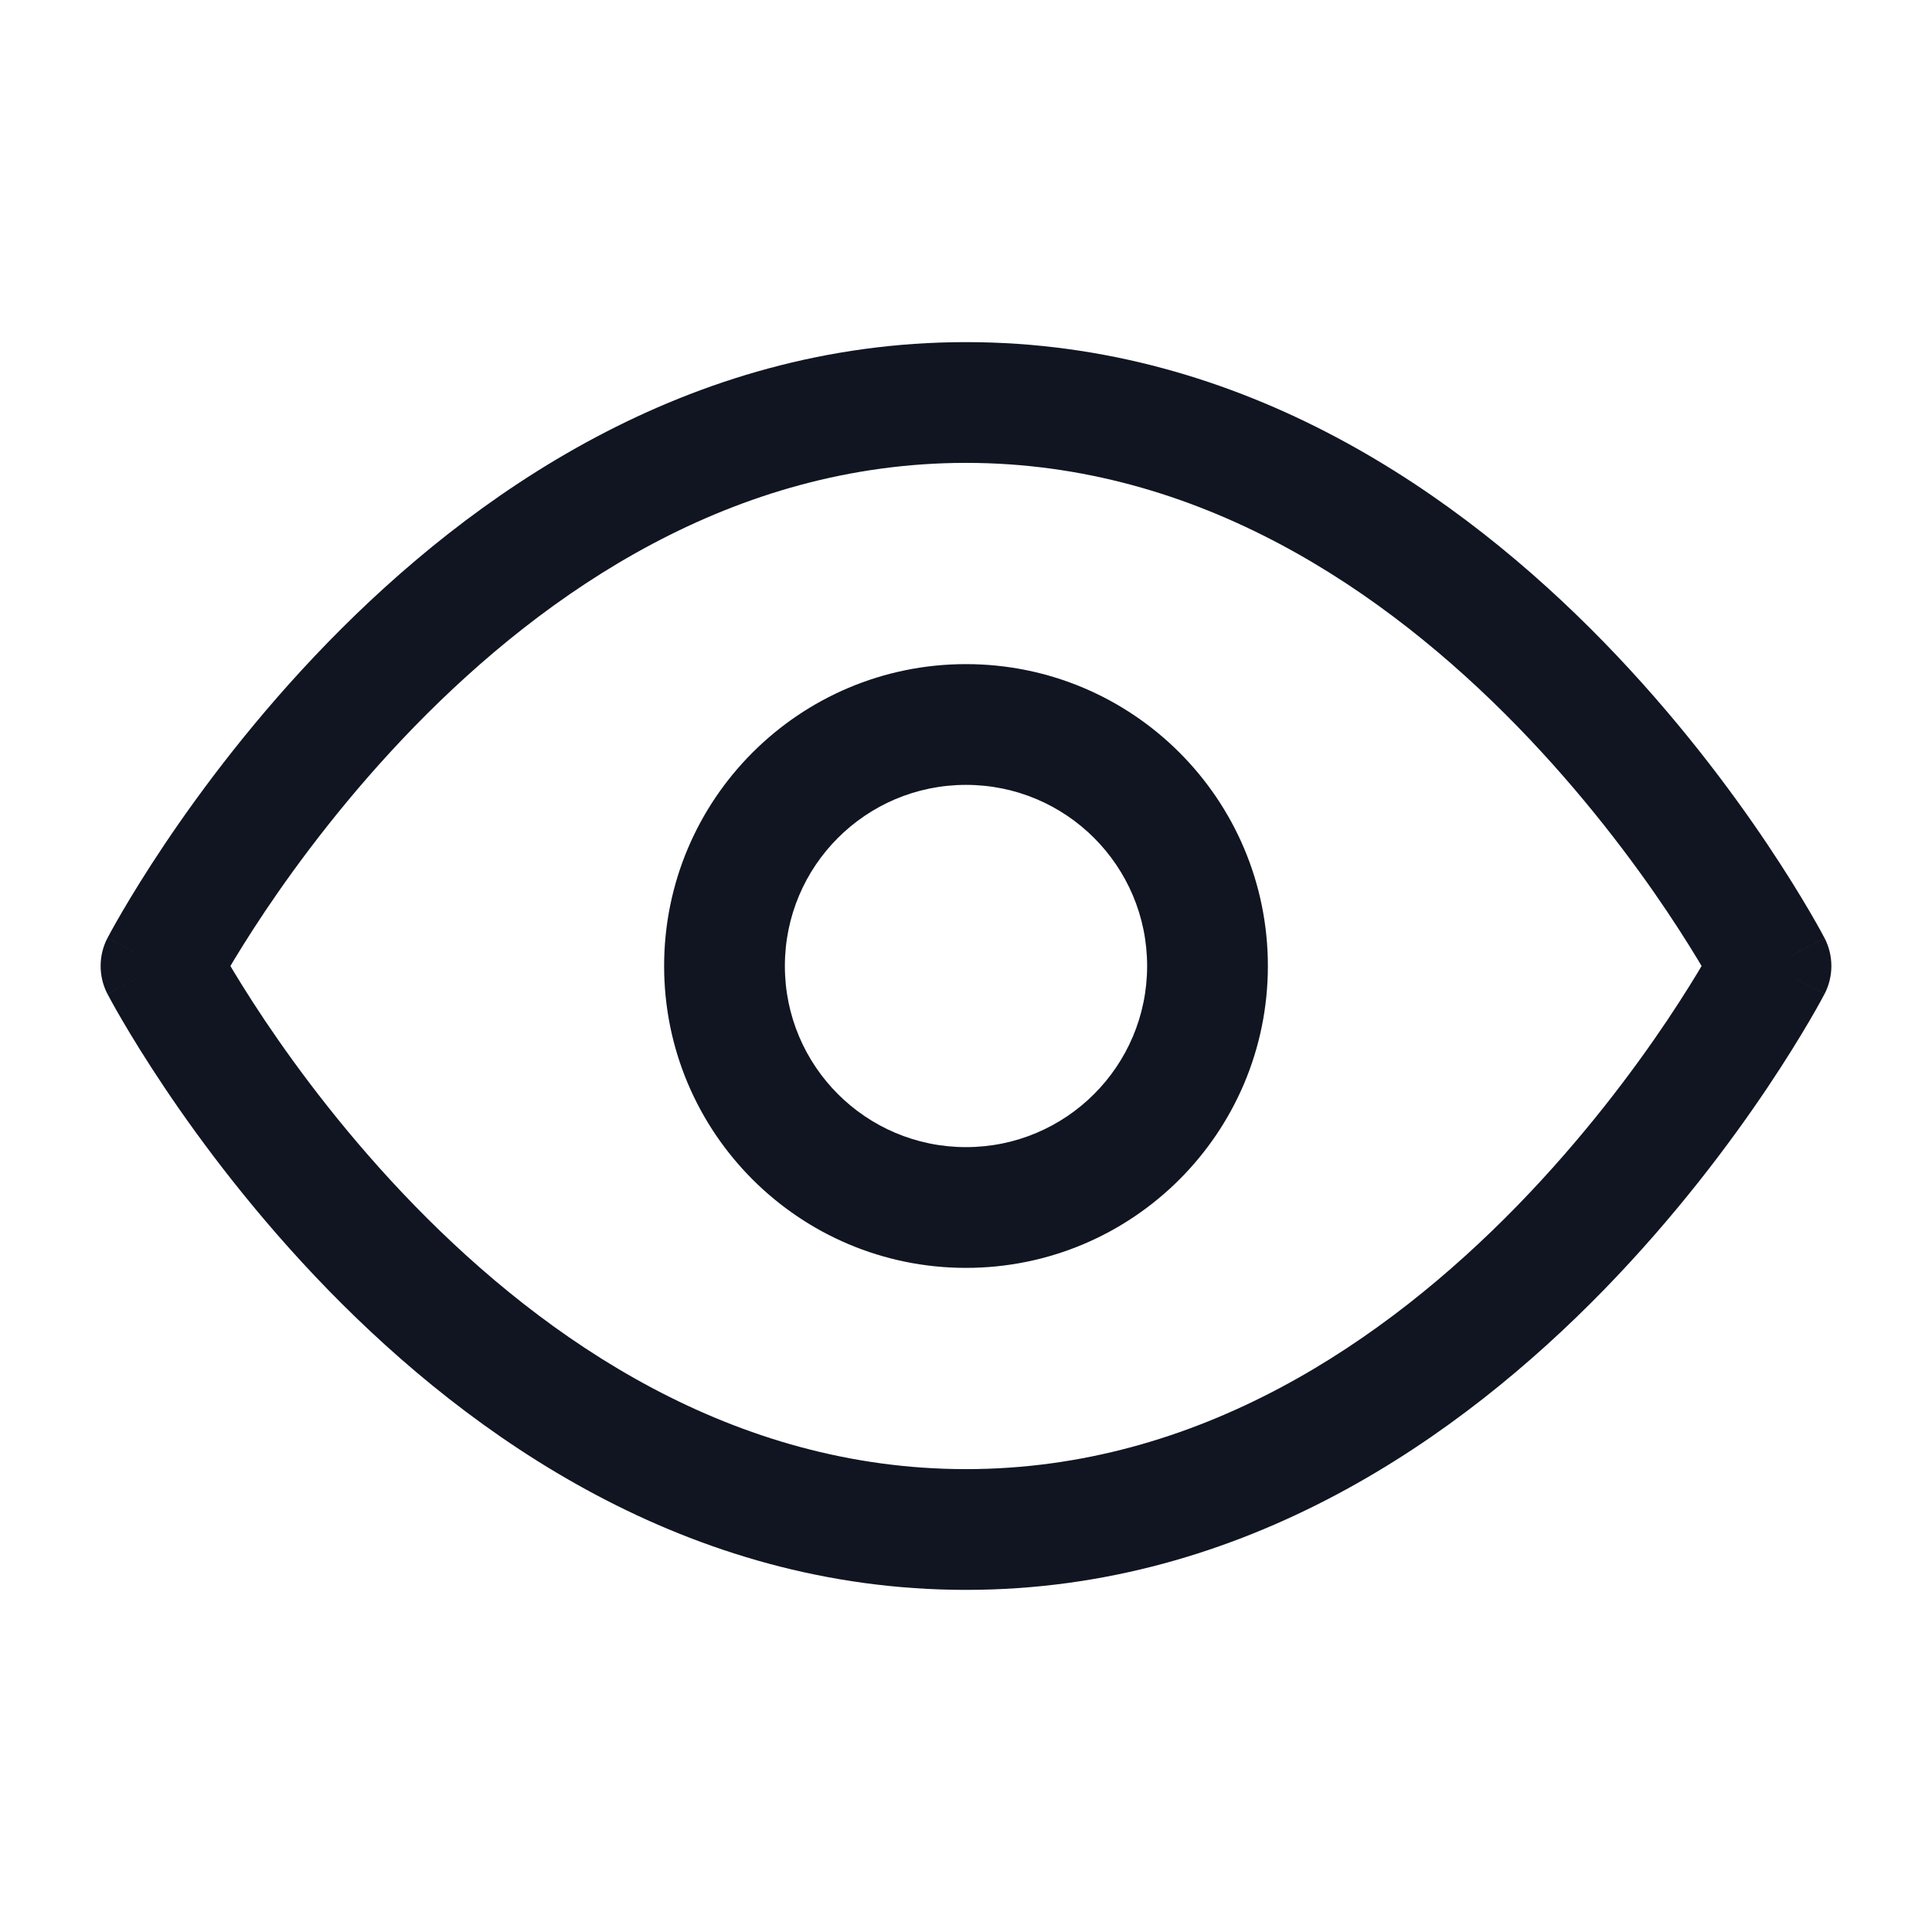 <svg width="24" height="24" viewBox="0 0 24 24" fill="none" xmlns="http://www.w3.org/2000/svg">
<path d="M2 12L1.334 11.654C1.222 11.871 1.222 12.129 1.334 12.346L2 12ZM22 12L22.666 12.346C22.778 12.129 22.778 11.871 22.666 11.654L22 12ZM2 12C2.666 12.346 2.665 12.346 2.665 12.346C2.665 12.346 2.665 12.346 2.665 12.346C2.665 12.347 2.665 12.346 2.665 12.346C2.665 12.346 2.666 12.345 2.666 12.344C2.667 12.342 2.669 12.339 2.672 12.333C2.678 12.323 2.687 12.306 2.7 12.283C2.725 12.237 2.764 12.167 2.816 12.078C2.921 11.898 3.08 11.638 3.29 11.324C3.712 10.695 4.338 9.858 5.151 9.023C6.789 7.342 9.107 5.75 12 5.75V4.25C8.53 4.25 5.848 6.158 4.076 7.977C3.185 8.892 2.503 9.805 2.045 10.488C1.815 10.831 1.64 11.118 1.521 11.321C1.462 11.422 1.416 11.503 1.385 11.56C1.37 11.588 1.358 11.611 1.349 11.627C1.345 11.634 1.342 11.641 1.339 11.645C1.338 11.648 1.337 11.65 1.336 11.651C1.336 11.652 1.335 11.652 1.335 11.653C1.335 11.653 1.335 11.654 1.335 11.654C1.335 11.654 1.334 11.654 2 12ZM12 5.75C14.893 5.75 17.211 7.342 18.849 9.023C19.662 9.858 20.288 10.695 20.71 11.324C20.92 11.638 21.079 11.898 21.184 12.078C21.236 12.167 21.275 12.237 21.3 12.283C21.313 12.306 21.322 12.323 21.328 12.333C21.331 12.339 21.333 12.342 21.334 12.344C21.334 12.345 21.335 12.346 21.335 12.346C21.335 12.346 21.335 12.347 21.335 12.346C21.335 12.346 21.335 12.346 21.335 12.346C21.335 12.346 21.334 12.346 22 12C22.666 11.654 22.665 11.654 22.665 11.654C22.665 11.654 22.665 11.653 22.665 11.653C22.665 11.652 22.664 11.652 22.664 11.651C22.663 11.65 22.662 11.648 22.661 11.645C22.659 11.641 22.655 11.634 22.651 11.627C22.642 11.611 22.63 11.588 22.615 11.56C22.584 11.503 22.538 11.422 22.479 11.321C22.36 11.118 22.185 10.831 21.955 10.488C21.497 9.805 20.815 8.892 19.924 7.977C18.152 6.158 15.47 4.25 12 4.25V5.75ZM22 12C21.334 11.654 21.335 11.654 21.335 11.654C21.335 11.654 21.335 11.654 21.335 11.654C21.335 11.653 21.335 11.654 21.335 11.654C21.335 11.654 21.334 11.655 21.334 11.656C21.333 11.658 21.331 11.661 21.328 11.667C21.322 11.677 21.313 11.694 21.3 11.717C21.275 11.763 21.236 11.833 21.184 11.922C21.079 12.102 20.92 12.362 20.71 12.676C20.288 13.305 19.662 14.142 18.849 14.977C17.211 16.658 14.893 18.25 12 18.25V19.75C15.47 19.75 18.152 17.842 19.924 16.023C20.815 15.108 21.497 14.195 21.955 13.512C22.185 13.169 22.36 12.882 22.479 12.679C22.538 12.578 22.584 12.497 22.615 12.44C22.63 12.412 22.642 12.389 22.651 12.373C22.655 12.366 22.659 12.359 22.661 12.355C22.662 12.352 22.663 12.35 22.664 12.349C22.664 12.348 22.665 12.348 22.665 12.347C22.665 12.347 22.665 12.346 22.665 12.346C22.665 12.346 22.666 12.346 22 12ZM12 18.25C9.107 18.25 6.789 16.658 5.151 14.977C4.338 14.142 3.712 13.305 3.29 12.676C3.08 12.362 2.921 12.102 2.816 11.922C2.764 11.833 2.725 11.763 2.7 11.717C2.687 11.694 2.678 11.677 2.672 11.667C2.669 11.661 2.667 11.658 2.666 11.656C2.666 11.655 2.665 11.654 2.665 11.654C2.665 11.654 2.665 11.653 2.665 11.654C2.665 11.654 2.665 11.654 2.665 11.654C2.665 11.654 2.666 11.654 2 12C1.334 12.346 1.335 12.346 1.335 12.346C1.335 12.346 1.335 12.347 1.335 12.347C1.335 12.348 1.336 12.348 1.336 12.349C1.337 12.35 1.338 12.352 1.339 12.355C1.342 12.359 1.345 12.366 1.349 12.373C1.358 12.389 1.37 12.412 1.385 12.44C1.416 12.497 1.462 12.578 1.521 12.679C1.64 12.882 1.815 13.169 2.045 13.512C2.503 14.195 3.185 15.108 4.076 16.023C5.848 17.842 8.53 19.75 12 19.75V18.25ZM14.25 12C14.25 13.243 13.243 14.25 12 14.25V15.75C14.071 15.75 15.75 14.071 15.75 12H14.25ZM12 14.25C10.757 14.25 9.75 13.243 9.75 12H8.25C8.25 14.071 9.929 15.75 12 15.75V14.25ZM9.75 12C9.75 10.757 10.757 9.75 12 9.75V8.25C9.929 8.25 8.25 9.929 8.25 12H9.75ZM12 9.75C13.243 9.75 14.25 10.757 14.25 12H15.75C15.75 9.929 14.071 8.25 12 8.25V9.75Z" fill="#101521"/>
</svg>
